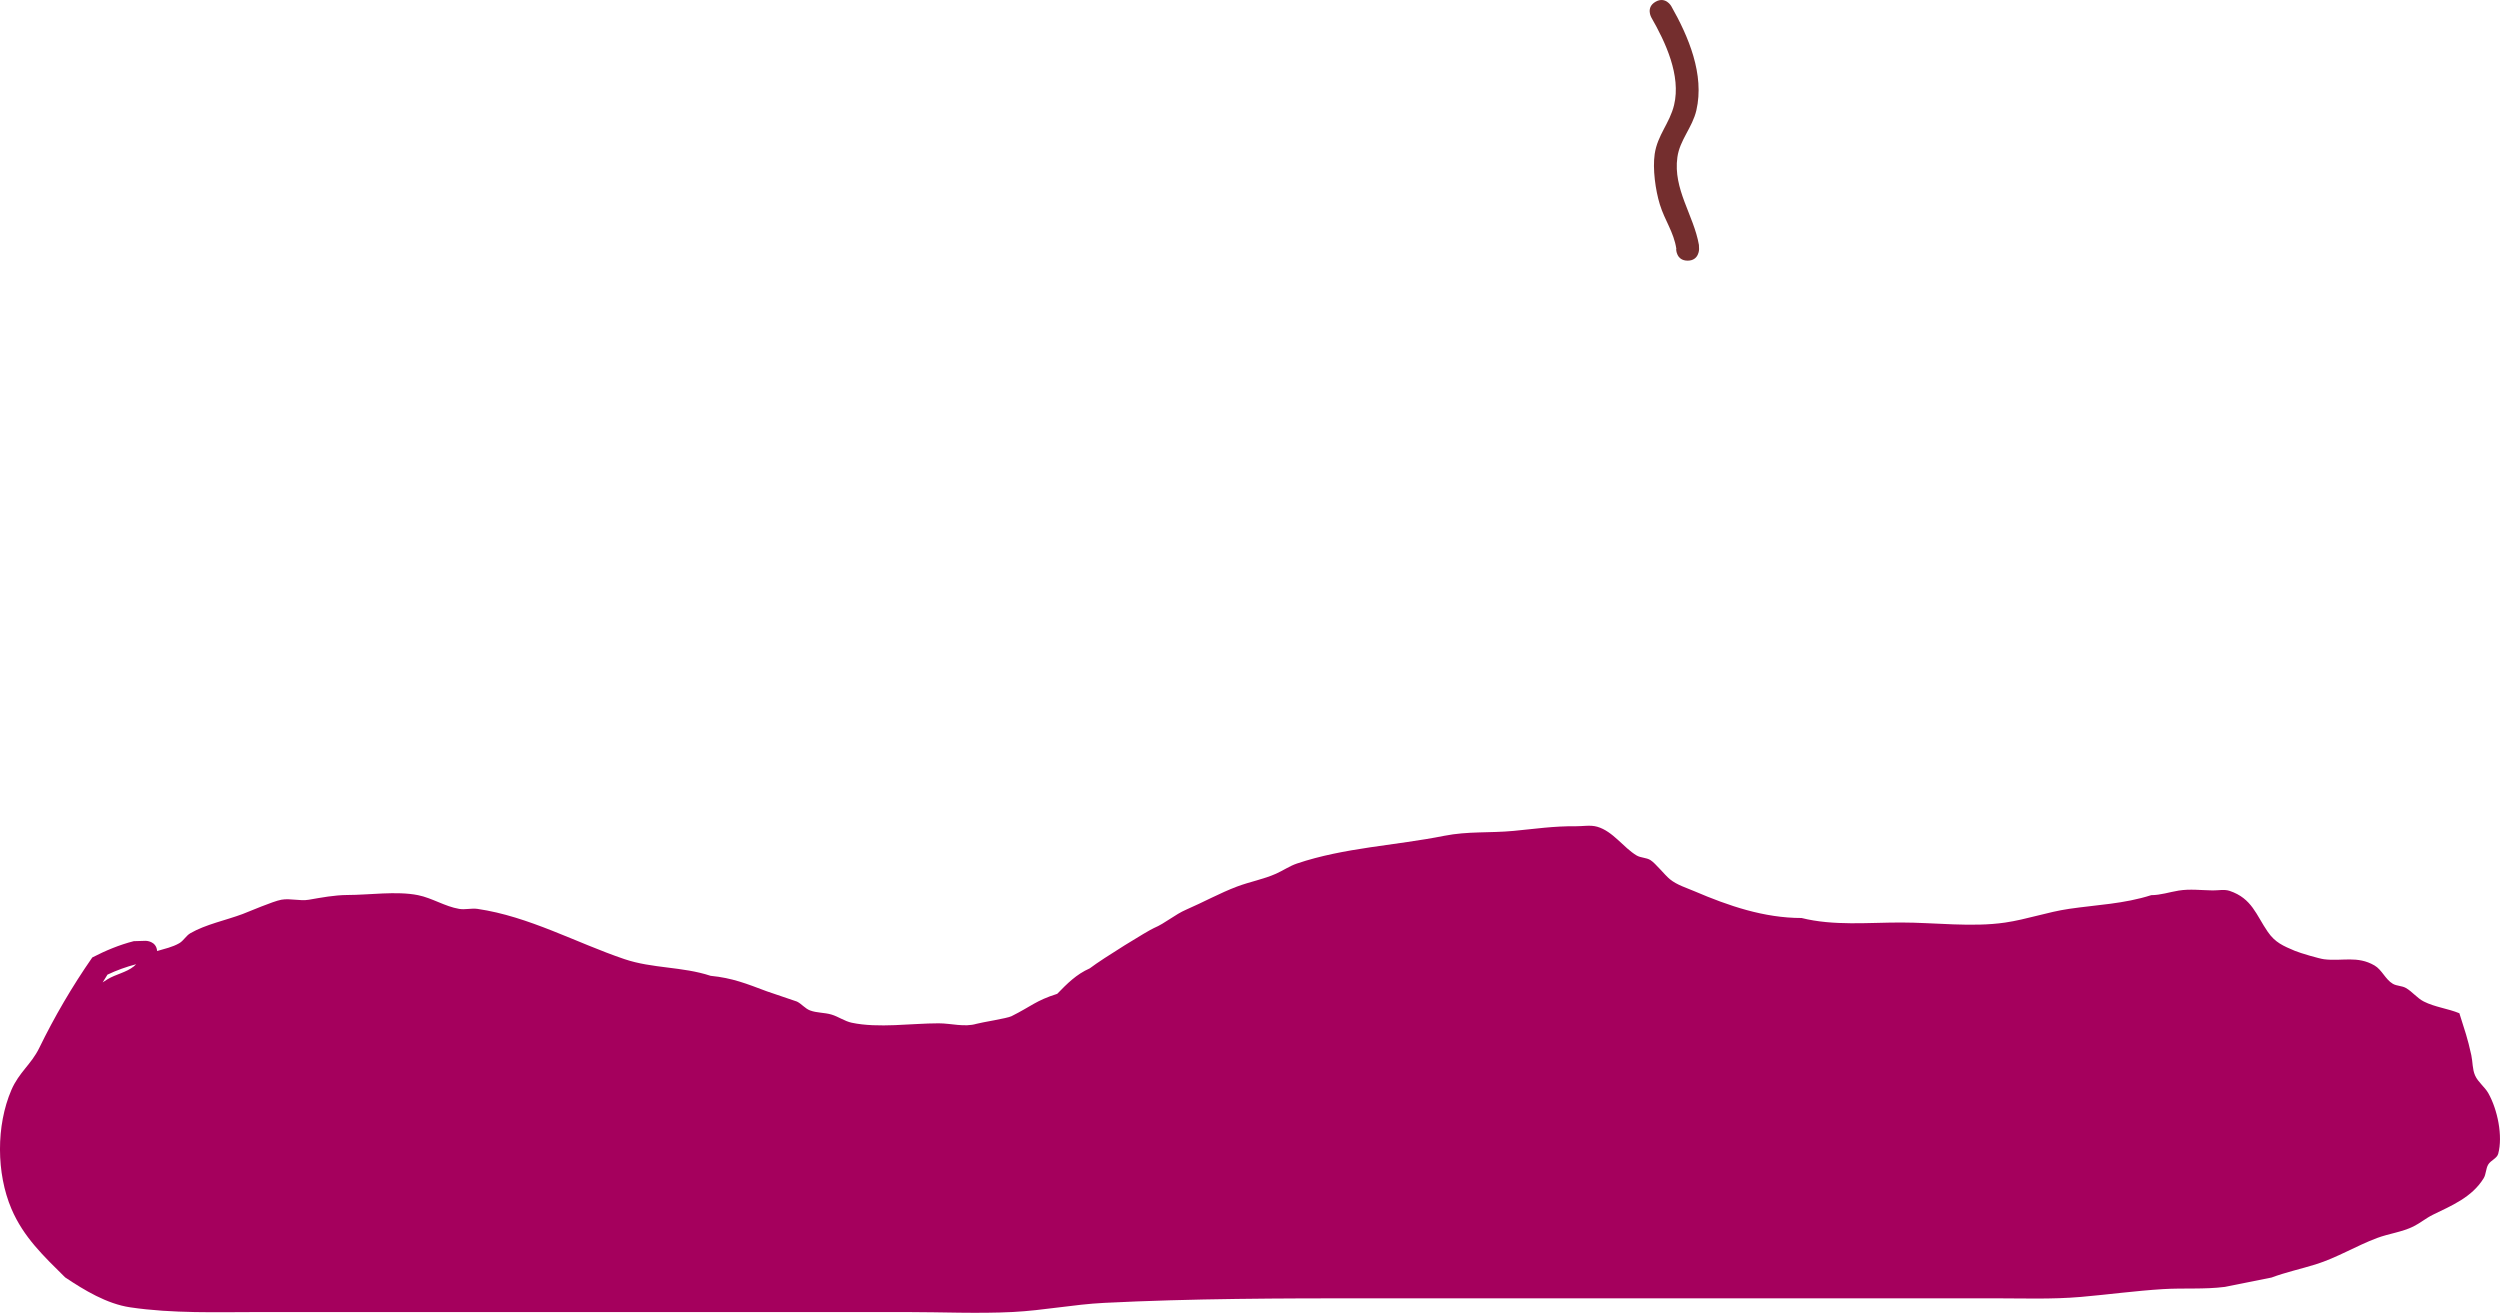 <svg version="1.1" xmlns="http://www.w3.org/2000/svg" xmlns:xlink="http://www.w3.org/1999/xlink" width="545.495" height="286.449" viewBox="0,0,545.495,286.449"><g transform="translate(35.328,-120.276)"><g data-paper-data="{&quot;isPaintingLayer&quot;:true}" fill-rule="nonzero" stroke-linecap="butt" stroke-linejoin="miter" stroke-miterlimit="10" stroke-dasharray="" stroke-dashoffset="0" style="mix-blend-mode: normal"><path d="M-1.039,327.786c1.644,-0.491 3.353,-0.848 4.827,-1.7c0.94,-0.543 1.48,-1.637 2.42,-2.181c3.346,-1.937 7.763,-2.825 11.396,-4.187c1.426,-0.535 6.647,-2.796 8.459,-3.122c1.971,-0.354 4.035,0.34 6.008,-0.001c2.78,-0.48 5.579,-1.015 8.4,-1.032c4.72,0 10.73,-0.903 15.4,0.032c3.101,0.621 5.882,2.476 9,3c1.315,0.221 2.681,-0.193 4,0c11.193,1.637 21.541,7.396 32.025,10.95c6.179,2.095 12.603,1.597 18.839,3.653c4.728,0.465 7.794,1.706 12.245,3.376c0.019,0.007 6.578,2.237 6.589,2.242c1.031,0.512 1.781,1.531 2.858,1.936c1.478,0.557 3.139,0.446 4.655,0.893c1.533,0.452 2.885,1.46 4.449,1.792c5.807,1.23 12.957,0.125 18.94,0.125c2.759,0 5.63,0.89 8.276,0.107c1.027,-0.304 6.679,-1.185 7.622,-1.656c4.352,-2.172 5.311,-3.405 9.99,-4.885c2.152,-2.213 4.155,-4.255 7.101,-5.559c2.946,-2.245 12.735,-8.256 14,-8.794c2.491,-1.06 4.569,-2.951 7.055,-4.023c3.654,-1.576 7.375,-3.637 11.089,-5.035c2.789,-1.05 5.77,-1.585 8.493,-2.796c1.548,-0.689 2.965,-1.685 4.571,-2.226c10.341,-3.485 21.511,-3.924 32.119,-6.045c5.23,-1.035 9.933,-0.58 15.159,-1.076c4.633,-0.44 8.818,-1.069 13.526,-1.011c1.575,0.019 3.211,-0.329 4.724,0.107c3.439,0.992 5.727,4.567 8.59,6.266c0.906,0.538 2.102,0.447 3,1c1.119,0.689 3.138,3.272 4.271,4.193c1.546,1.257 3.54,1.839 5.372,2.624c7.423,3.178 15.162,5.828 23.349,5.828c6.992,1.748 14.502,0.981 21.695,0.981c7.291,0 15.494,1.074 22.695,0.019c4.778,-0.7 9.224,-2.302 14,-3c6.021,-0.881 11.958,-1.079 17.91,-2.987c2.026,0.001 3.995,-0.677 5.995,-0.999c2.435,-0.393 4.934,-0.067 7.4,-0.032c1.242,0.017 2.548,-0.291 3.724,0.107c4.864,1.646 5.753,5.23 8.304,8.931c1.61,2.337 3.375,3.076 5.929,4.152c1.185,0.499 5.332,1.703 6.349,1.828c3.964,0.489 7.257,-0.825 11.009,1.355c1.63,0.947 2.37,3.052 4,4c0.861,0.501 1.981,0.417 2.846,0.912c1.419,0.812 2.455,2.219 3.914,2.957c2.43,1.23 5.241,1.522 7.76,2.559c1.21,3.872 1.785,5.367 2.605,9.15c0.319,1.472 0.213,3.066 0.828,4.441c0.659,1.472 2.105,2.47 2.894,3.876c2,3.563 3.193,9.3 2.148,13.189c-0.278,1.034 -1.636,1.437 -2.183,2.358c-0.538,0.906 -0.447,2.102 -1,3c-2.564,4.163 -7.013,5.962 -11.082,7.957c-1.48,0.725 -2.76,1.816 -4.236,2.548c-2.488,1.234 -5.34,1.55 -7.941,2.525c-4.529,1.698 -8.744,4.304 -13.411,5.757c-3.193,0.994 -6.482,1.696 -9.614,2.869c-0.261,0.053 -9.896,2.003 -10.176,2.039c-4.496,0.574 -9.013,0.207 -13.511,0.485c-5.968,0.369 -11.941,1.185 -17.888,1.702c-6.37,0.554 -12.882,0.302 -19.268,0.302c-12.667,0 -25.333,0 -38,0c-32.667,0 -65.333,0 -98,0c-19.313,0 -38.603,0.036 -57.875,0.997c-6.649,0.332 -13.25,1.655 -19.899,1.99c-7.698,0.388 -15.516,0.013 -23.225,0.013c-30,0 -60,0 -90,0c-17,0 -34,0 -51,0c-9.495,0 -19.072,0.351 -28.4,-1.032c-5.08,-0.753 -10.028,-3.752 -14.185,-6.534c-4.666,-4.629 -9.073,-8.755 -11.715,-14.953c-3.304,-7.752 -3.357,-18.158 -0.012,-25.933c1.664,-3.866 4.33,-5.586 6.066,-9.146c3.331,-6.834 7.2,-13.462 11.591,-19.776c2.879,-1.486 5.908,-2.755 9.048,-3.551l2.606,-0.075c0,0 2.312,0 2.489,2.223zM-5.619,330.666c-2.146,0.568 -4.253,1.318 -6.255,2.271c-0.354,0.565 -0.706,1.131 -1.055,1.697c0.353,-0.24 0.716,-0.473 1.087,-0.698c1.819,-1.102 4.078,-1.467 5.729,-2.807c0.175,-0.142 0.338,-0.299 0.494,-0.463z" fill="#a5005d" stroke="#000000" stroke-width="0"/><path d="M332.908,177.149c-2.5,0 -2.5,-2.5 -2.5,-2.5l0.034,-0.112c-0.574,-3.667 -2.507,-6.11 -3.597,-9.653c-0.963,-3.13 -1.594,-7.769 -1.124,-10.995c0.607,-4.162 3.276,-6.719 4.232,-10.703c1.541,-6.426 -1.872,-13.713 -4.973,-19.115c0,0 -1.24,-2.171 0.93,-3.411c2.171,-1.24 3.411,0.93 3.411,0.93c3.785,6.652 7.306,14.947 5.495,22.759c-0.872,3.762 -3.62,6.456 -4.143,10.234c-0.969,6.992 3.564,12.624 4.701,19.133l0.034,0.934c0,0 0,2.5 -2.5,2.5z" fill="#742e2e" stroke="none" stroke-width="0.5"/></g></g></svg>